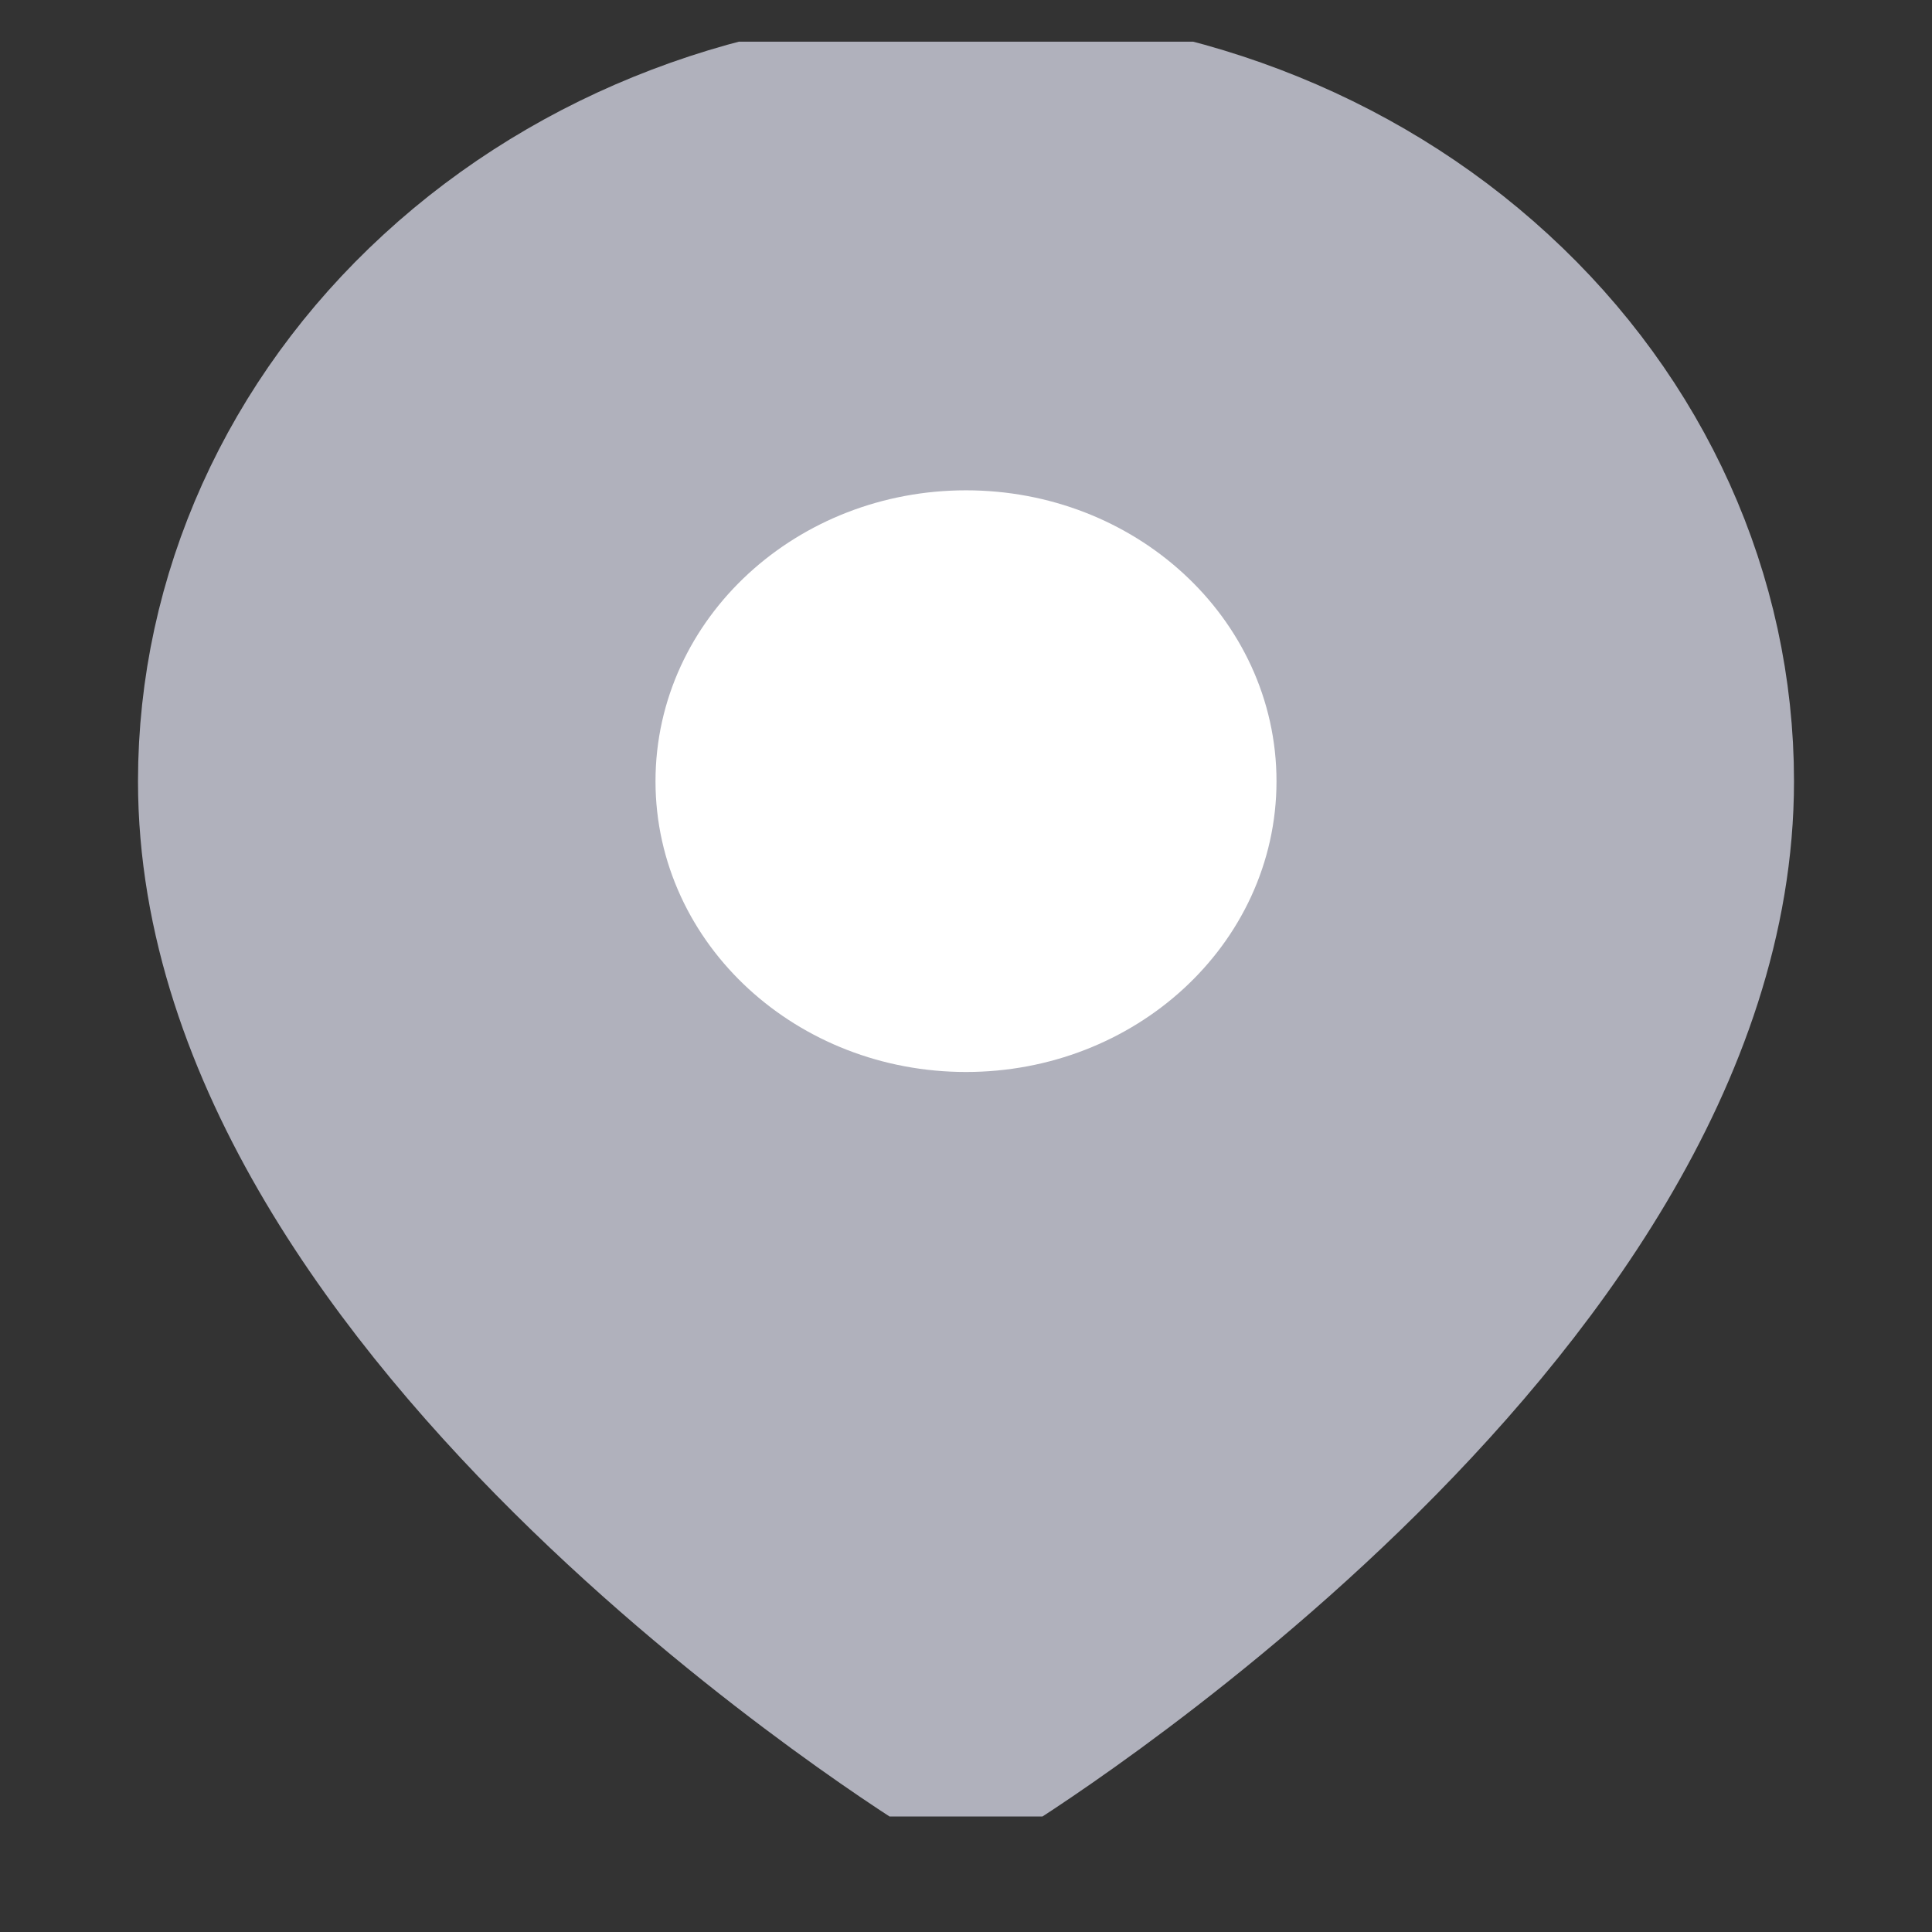 <svg width="14" height="14" viewBox="0 0 14 14" fill="none" xmlns="http://www.w3.org/2000/svg">
<rect x="0" y="0" width="14" height="14" fill="#333333" stroke="none"/>
<g clip-path="url(#clip0_1_208)">
<path d="M12.25 5.661C12.25 9.412 7 12.627 7 12.627C7 12.627 1.75 9.412 1.75 5.661C1.75 4.382 2.303 3.155 3.288 2.251C4.272 1.346 5.608 0.838 7 0.838C8.392 0.838 9.728 1.346 10.712 2.251C11.697 3.155 12.25 4.382 12.25 5.661Z" fill="#B0B1BC" stroke="#B0B1BC" stroke-width="1.5" stroke-linecap="round" stroke-linejoin="round"/>
<path d="M7 7.268C7.966 7.268 8.75 6.549 8.75 5.661C8.75 4.773 7.966 4.053 7 4.053C6.034 4.053 5.25 4.773 5.25 5.661C5.25 6.549 6.034 7.268 7 7.268Z" fill="white" stroke="white" stroke-linecap="round" stroke-linejoin="round"/>
</g>
<defs>
<clipPath id="clip0_1_208">
<rect width="14" height="12.861" fill="white" transform="translate(0 0.302)"/>
</clipPath>
</defs>
</svg>
